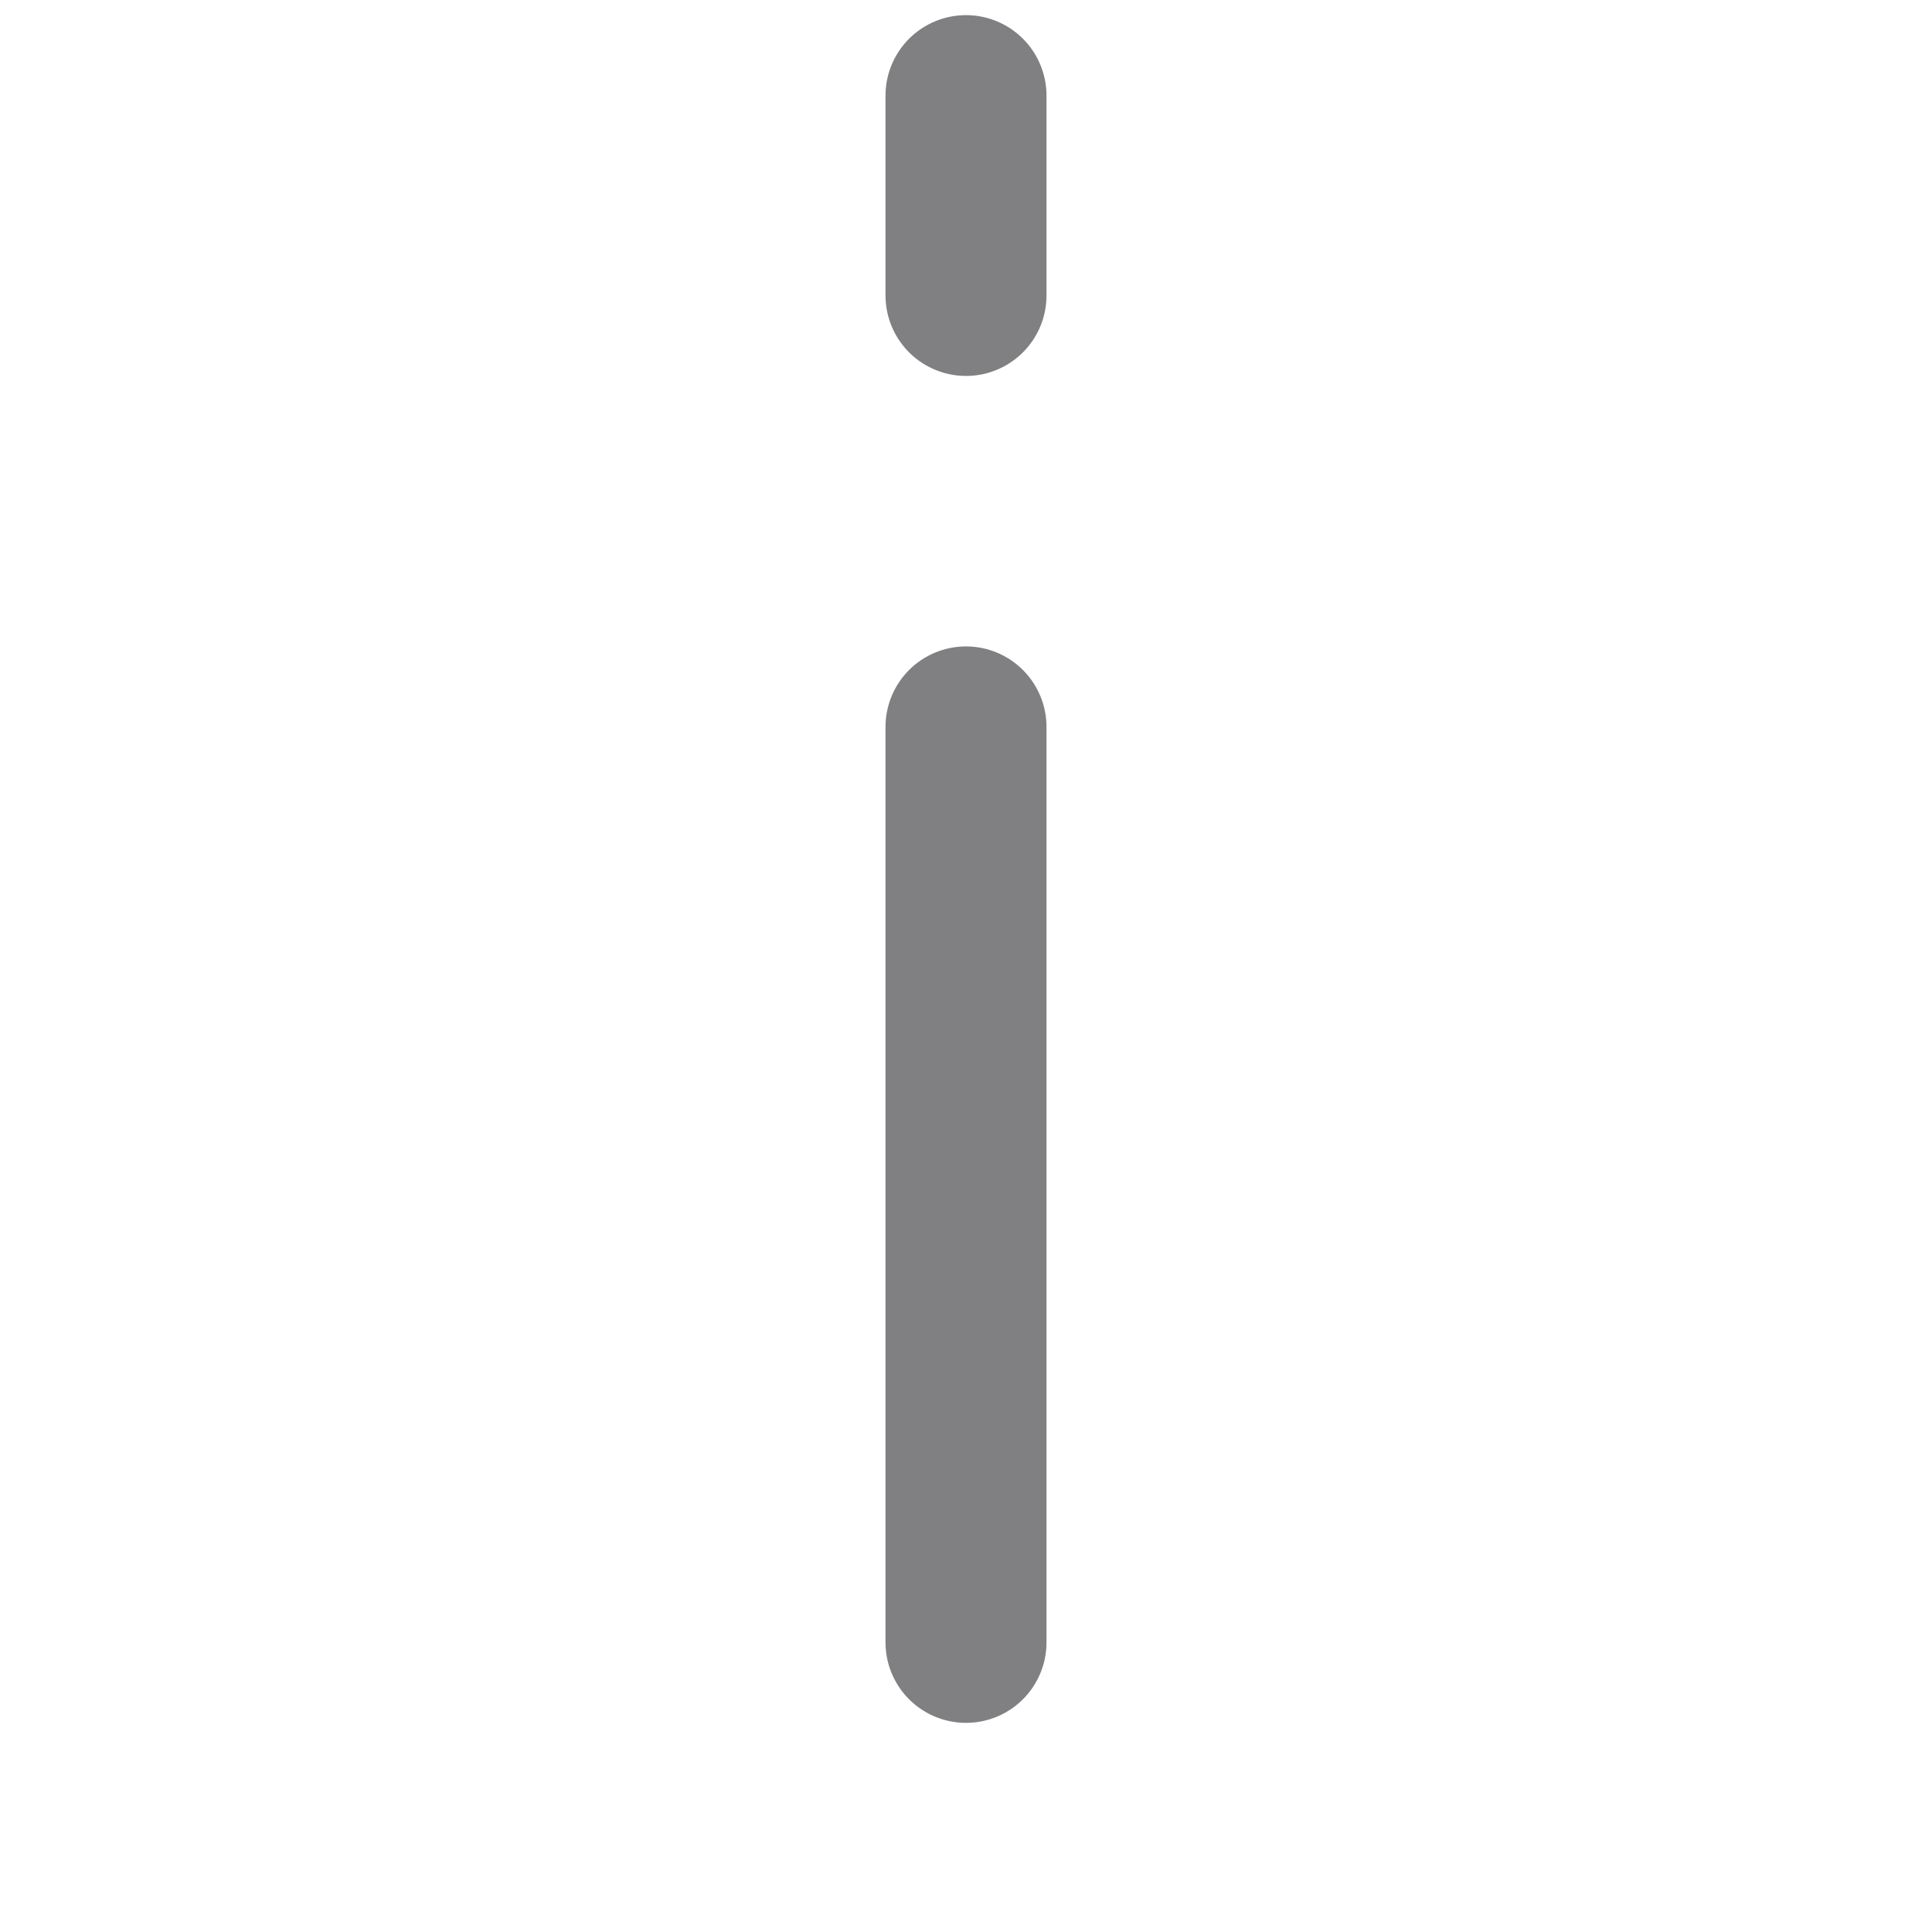 <?xml version="1.0" encoding="utf-8"?>
<!-- Generator: Adobe Illustrator 16.0.0, SVG Export Plug-In . SVG Version: 6.00 Build 0)  -->
<!DOCTYPE svg PUBLIC "-//W3C//DTD SVG 1.1 Tiny//EN" "http://www.w3.org/Graphics/SVG/1.1/DTD/svg11-tiny.dtd">
<svg version="1.1" baseProfile="tiny" id="Layer_1" xmlns="http://www.w3.org/2000/svg" xmlns:xlink="http://www.w3.org/1999/xlink"
	 x="0px" y="0px" width="24px" height="24px" viewBox="0 0 24 24" xml:space="preserve">
<g>
	
		<line fill="none" stroke="#808083" stroke-width="2" stroke-linecap="round" stroke-linejoin="round" stroke-miterlimit="3.864" x1="12" y1="9.03" x2="12" y2="20.402"/>
	
		<line fill="none" stroke="#808083" stroke-width="2" stroke-linecap="round" stroke-linejoin="round" stroke-miterlimit="3.864" x1="12" y1="1.188" x2="12" y2="3.67"/>
</g>
</svg>

